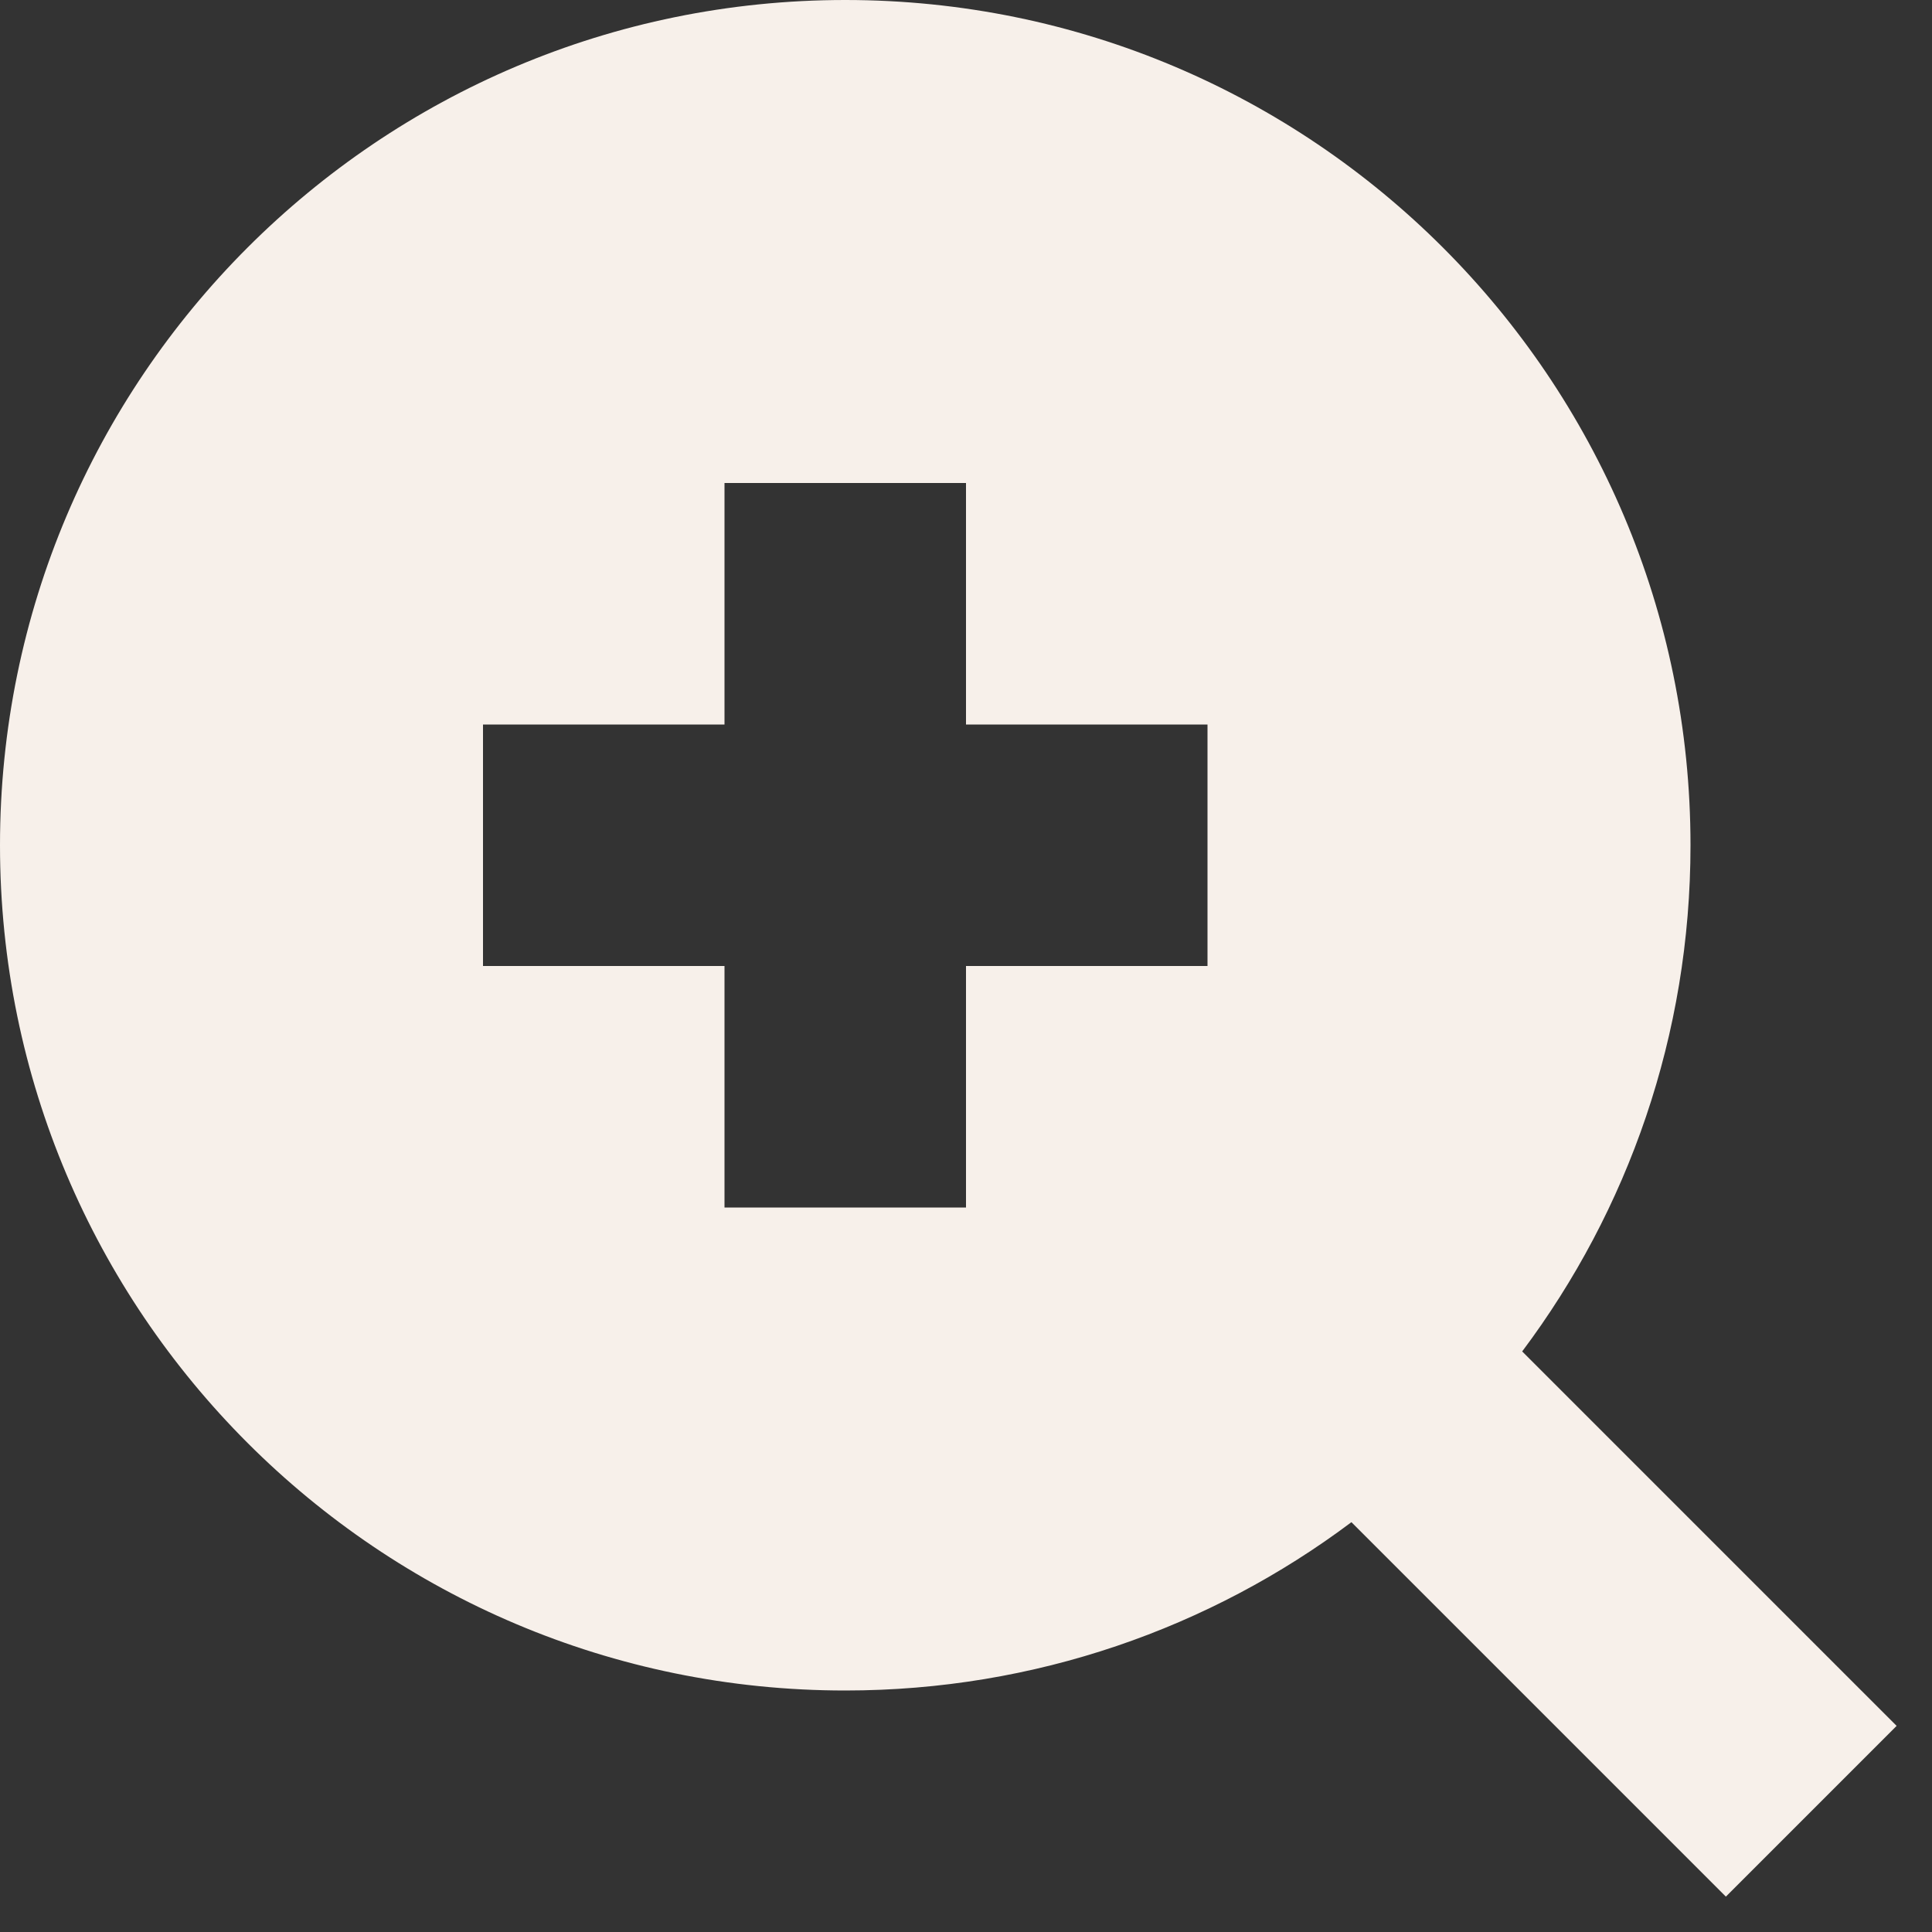 <svg width="16" height="16" viewBox="0 0 16 16" fill="none" xmlns="http://www.w3.org/2000/svg">
<rect x="0" y="0" width="16" height="16" fill="#333333" stroke="none"/>
<path fill-rule="evenodd" clip-rule="evenodd" d="M11.192 12.606C10.024 13.482 8.572 14 7 14C3.134 14 0 10.866 0 7C0 3.134 3.134 0 7 0C10.866 0 14 3.134 14 7C14 8.572 13.482 10.024 12.606 11.192L15.707 14.293L14.293 15.707L11.192 12.606ZM4 6H6L6 4L8 4L8 6L10 6V8L8 8V10H6V8L4 8L4 6Z" fill="#F7F0EA"/>
</svg>
